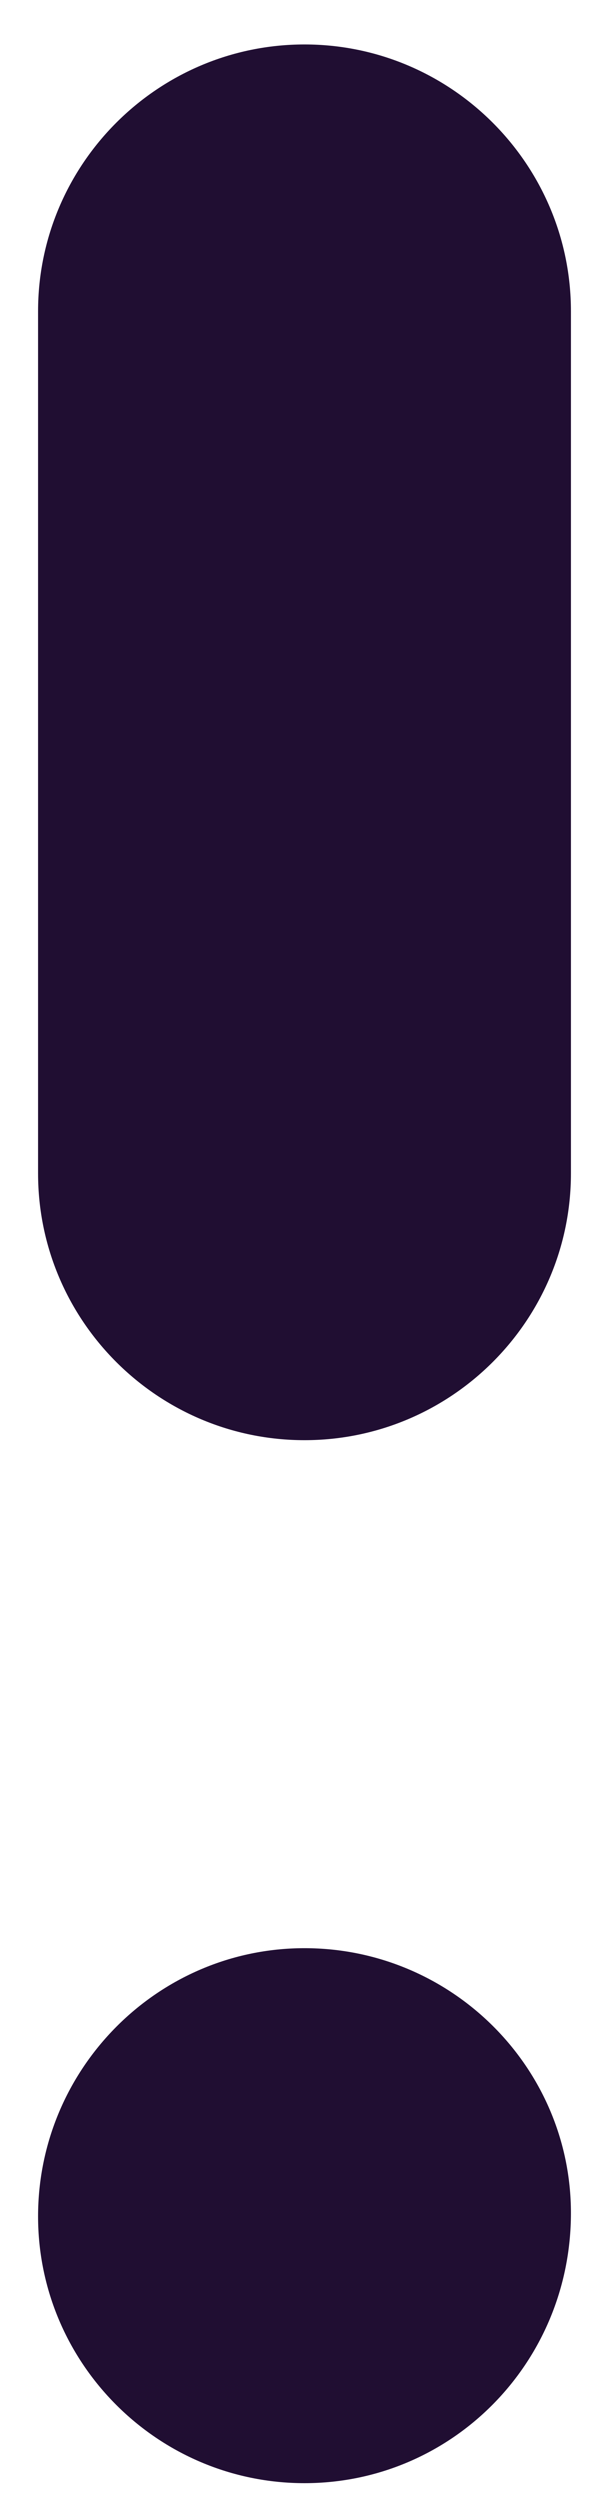<svg width="10" height="41" viewBox="0 0 10 41" fill="none" xmlns="http://www.w3.org/2000/svg">
<path fill-rule="evenodd" clip-rule="evenodd" d="M0.625 5.104C0.625 2.694 2.59 0.729 5 0.729C7.41 0.729 9.375 2.694 9.375 5.104V19.244C9.375 21.659 7.41 23.619 5 23.619C2.59 23.619 0.625 21.659 0.625 19.244V5.104ZM0.625 36.349C0.625 33.925 2.59 31.95 5 31.95C7.41 31.95 9.375 33.9 9.375 36.294C9.375 38.76 7.41 40.724 5 40.724C2.59 40.724 0.625 38.76 0.625 36.349Z" fill="#200E32"/>
</svg>
